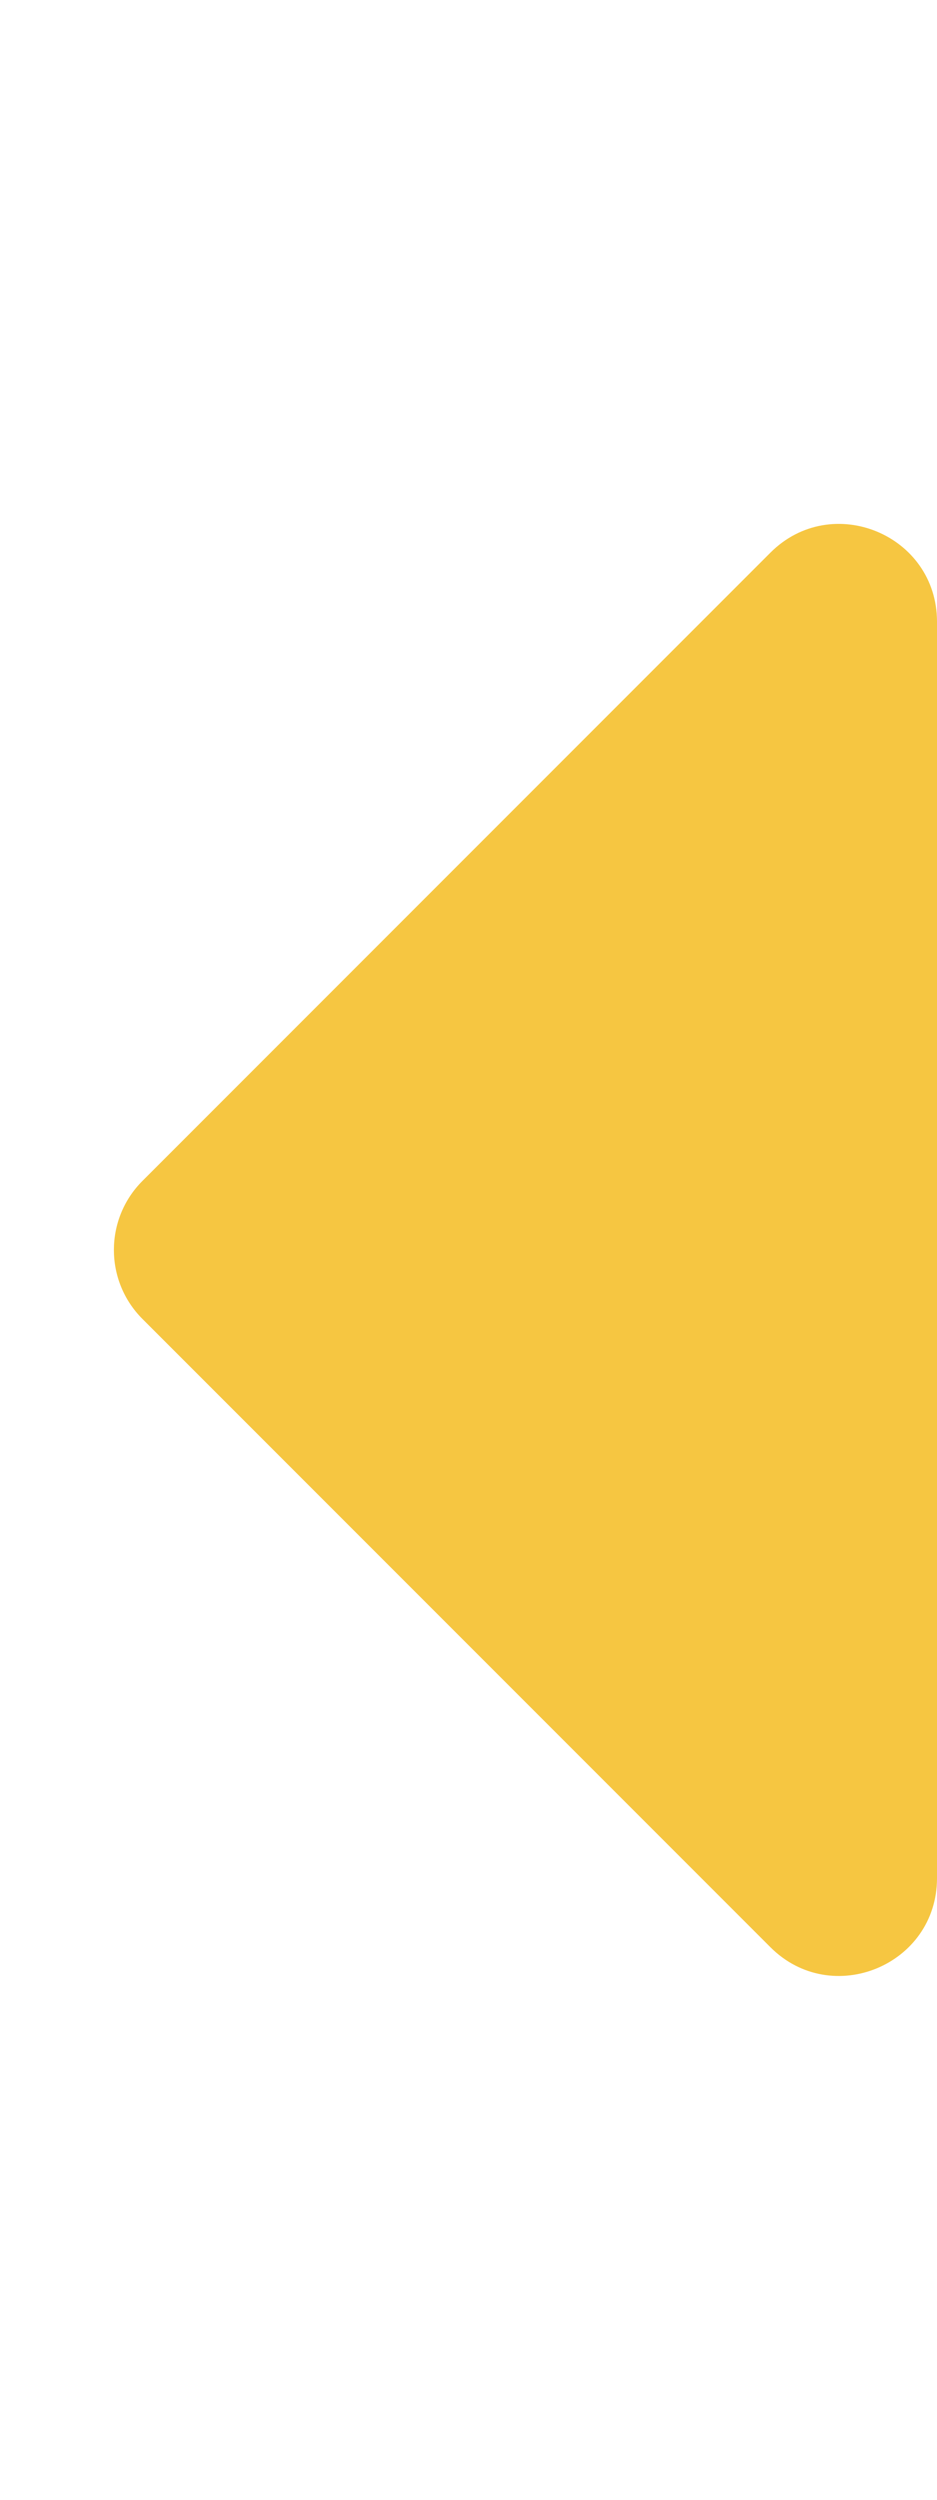 <svg aria-hidden="true" focusable="false" data-prefix="fas" data-icon="caret-left" class="svg-inline--fa fa-caret-left fa-w-6" role="img" xmlns="http://www.w3.org/2000/svg" viewBox="0 0 192 512"><path fill="#F6C641" d="M192 127.338v257.324c0 17.818-21.543 26.741-34.142 14.142L29.196 270.142c-7.81-7.81-7.81-20.474 0-28.284l128.662-128.662c12.599-12.6 34.142-3.676 34.142 14.142z"></path></svg>